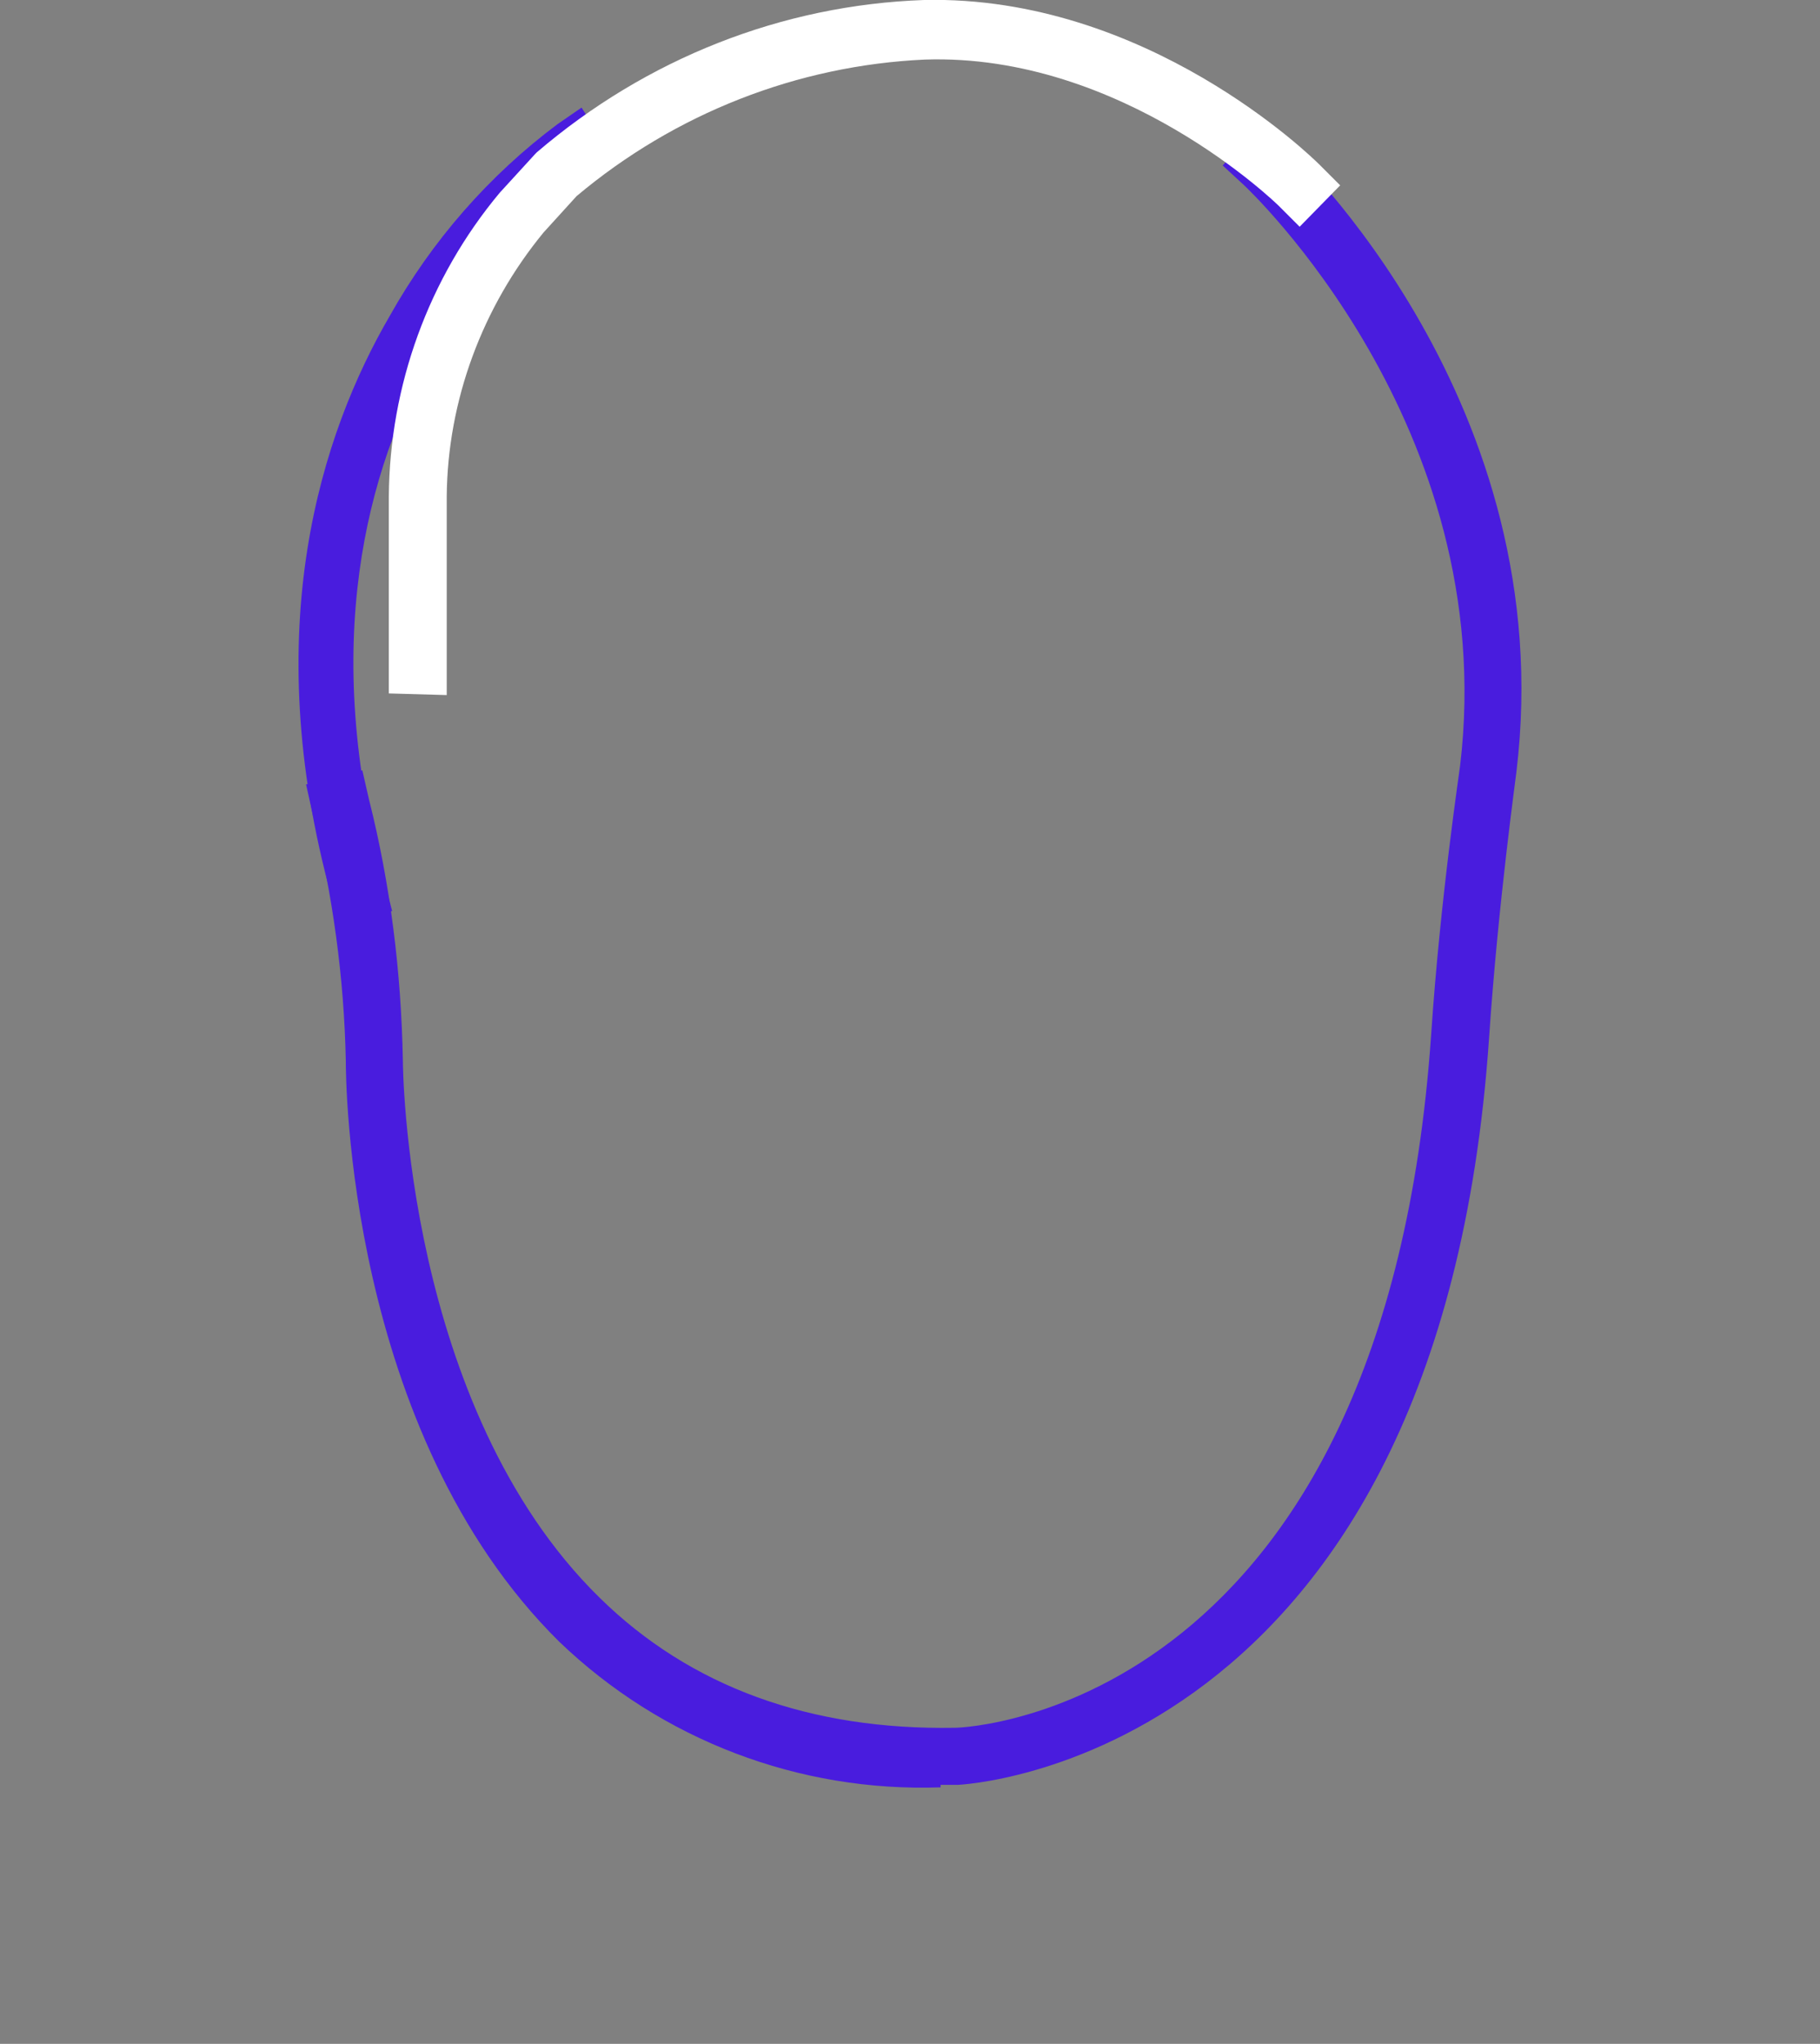 <?xml version="1.0" encoding="utf-8"?>
<!-- Generator: Adobe Illustrator 21.0.2, SVG Export Plug-In . SVG Version: 6.00 Build 0)  -->
<svg version="1.1" id="Livello_1" xmlns="http://www.w3.org/2000/svg" xmlns:xlink="http://www.w3.org/1999/xlink" x="0px" y="0px"
	 viewBox="0 0 220 247" style="enable-background:new 0 0 220 247;" xml:space="preserve">
<rect x="0" y="0" width="220" height="247" fill="#808080" stroke="none"/>
<style type="text/css">
	.st0{fill:#491CDE;}
	.st1{fill:#FFFFFF;}
</style>
<g id="Symbols">
	<g id="Alessandro">
		<path class="st0" d="M113.7,216c-17.1,0.6-33.7-5.7-46.1-17.6c-25.7-25.4-25.8-68.3-25.8-70.2c-0.2-10.1-1.6-20.1-4-29.8L37,94.8
			l6.8-1.7l0.8,3.5c2.6,10.3,3.9,20.9,4.1,31.6c0,0.4,0.2,41.8,23.8,64.9c11,10.8,25.5,16,42.9,15.7c2.1,0,52-2.7,57.6-83.8
			c1.1-16.5,3.5-32.3,3.5-32.5c4.9-41.1-25.8-69.8-26.1-70.1l-2.6-2.4l4.7-5.2l2.6,2.4c1.4,1.3,33.6,31.6,28.2,76.1
			c0,0.2-2.2,15.8-3.3,32.1c-6,87.7-63.8,90.3-64.3,90.3H113.7z"/>
		<path class="st0" d="M41,112l-0.9-3.5c-9-32.6-1.2-56.2,7-70.3c5.1-9.1,12-17,20.3-23.2l2.9-2l3.7,5.9l-2.9,2
			c-1.7,1.1-40.4,28.3-24.6,85.7l0.9,3.5L41,112z"/>
		<path class="st1" d="M47,83.8V60c0.1-13.4,4.8-26.4,13.4-36.7l4.3-4.7l0.2-0.2C78.1,7.1,94.5,0.6,111.7,0
			c26.9-0.6,46.9,19,47.8,19.9l2.5,2.5l-4.9,5l-2.5-2.5c-0.2-0.2-18.9-18.5-42.8-17.7c-15.4,0.7-30.2,6.5-42.1,16.5l-4,4.4
			C58.3,37.1,54.1,48.4,54,60v24L47,83.8z"/>
	</g>
</g>
</svg>
